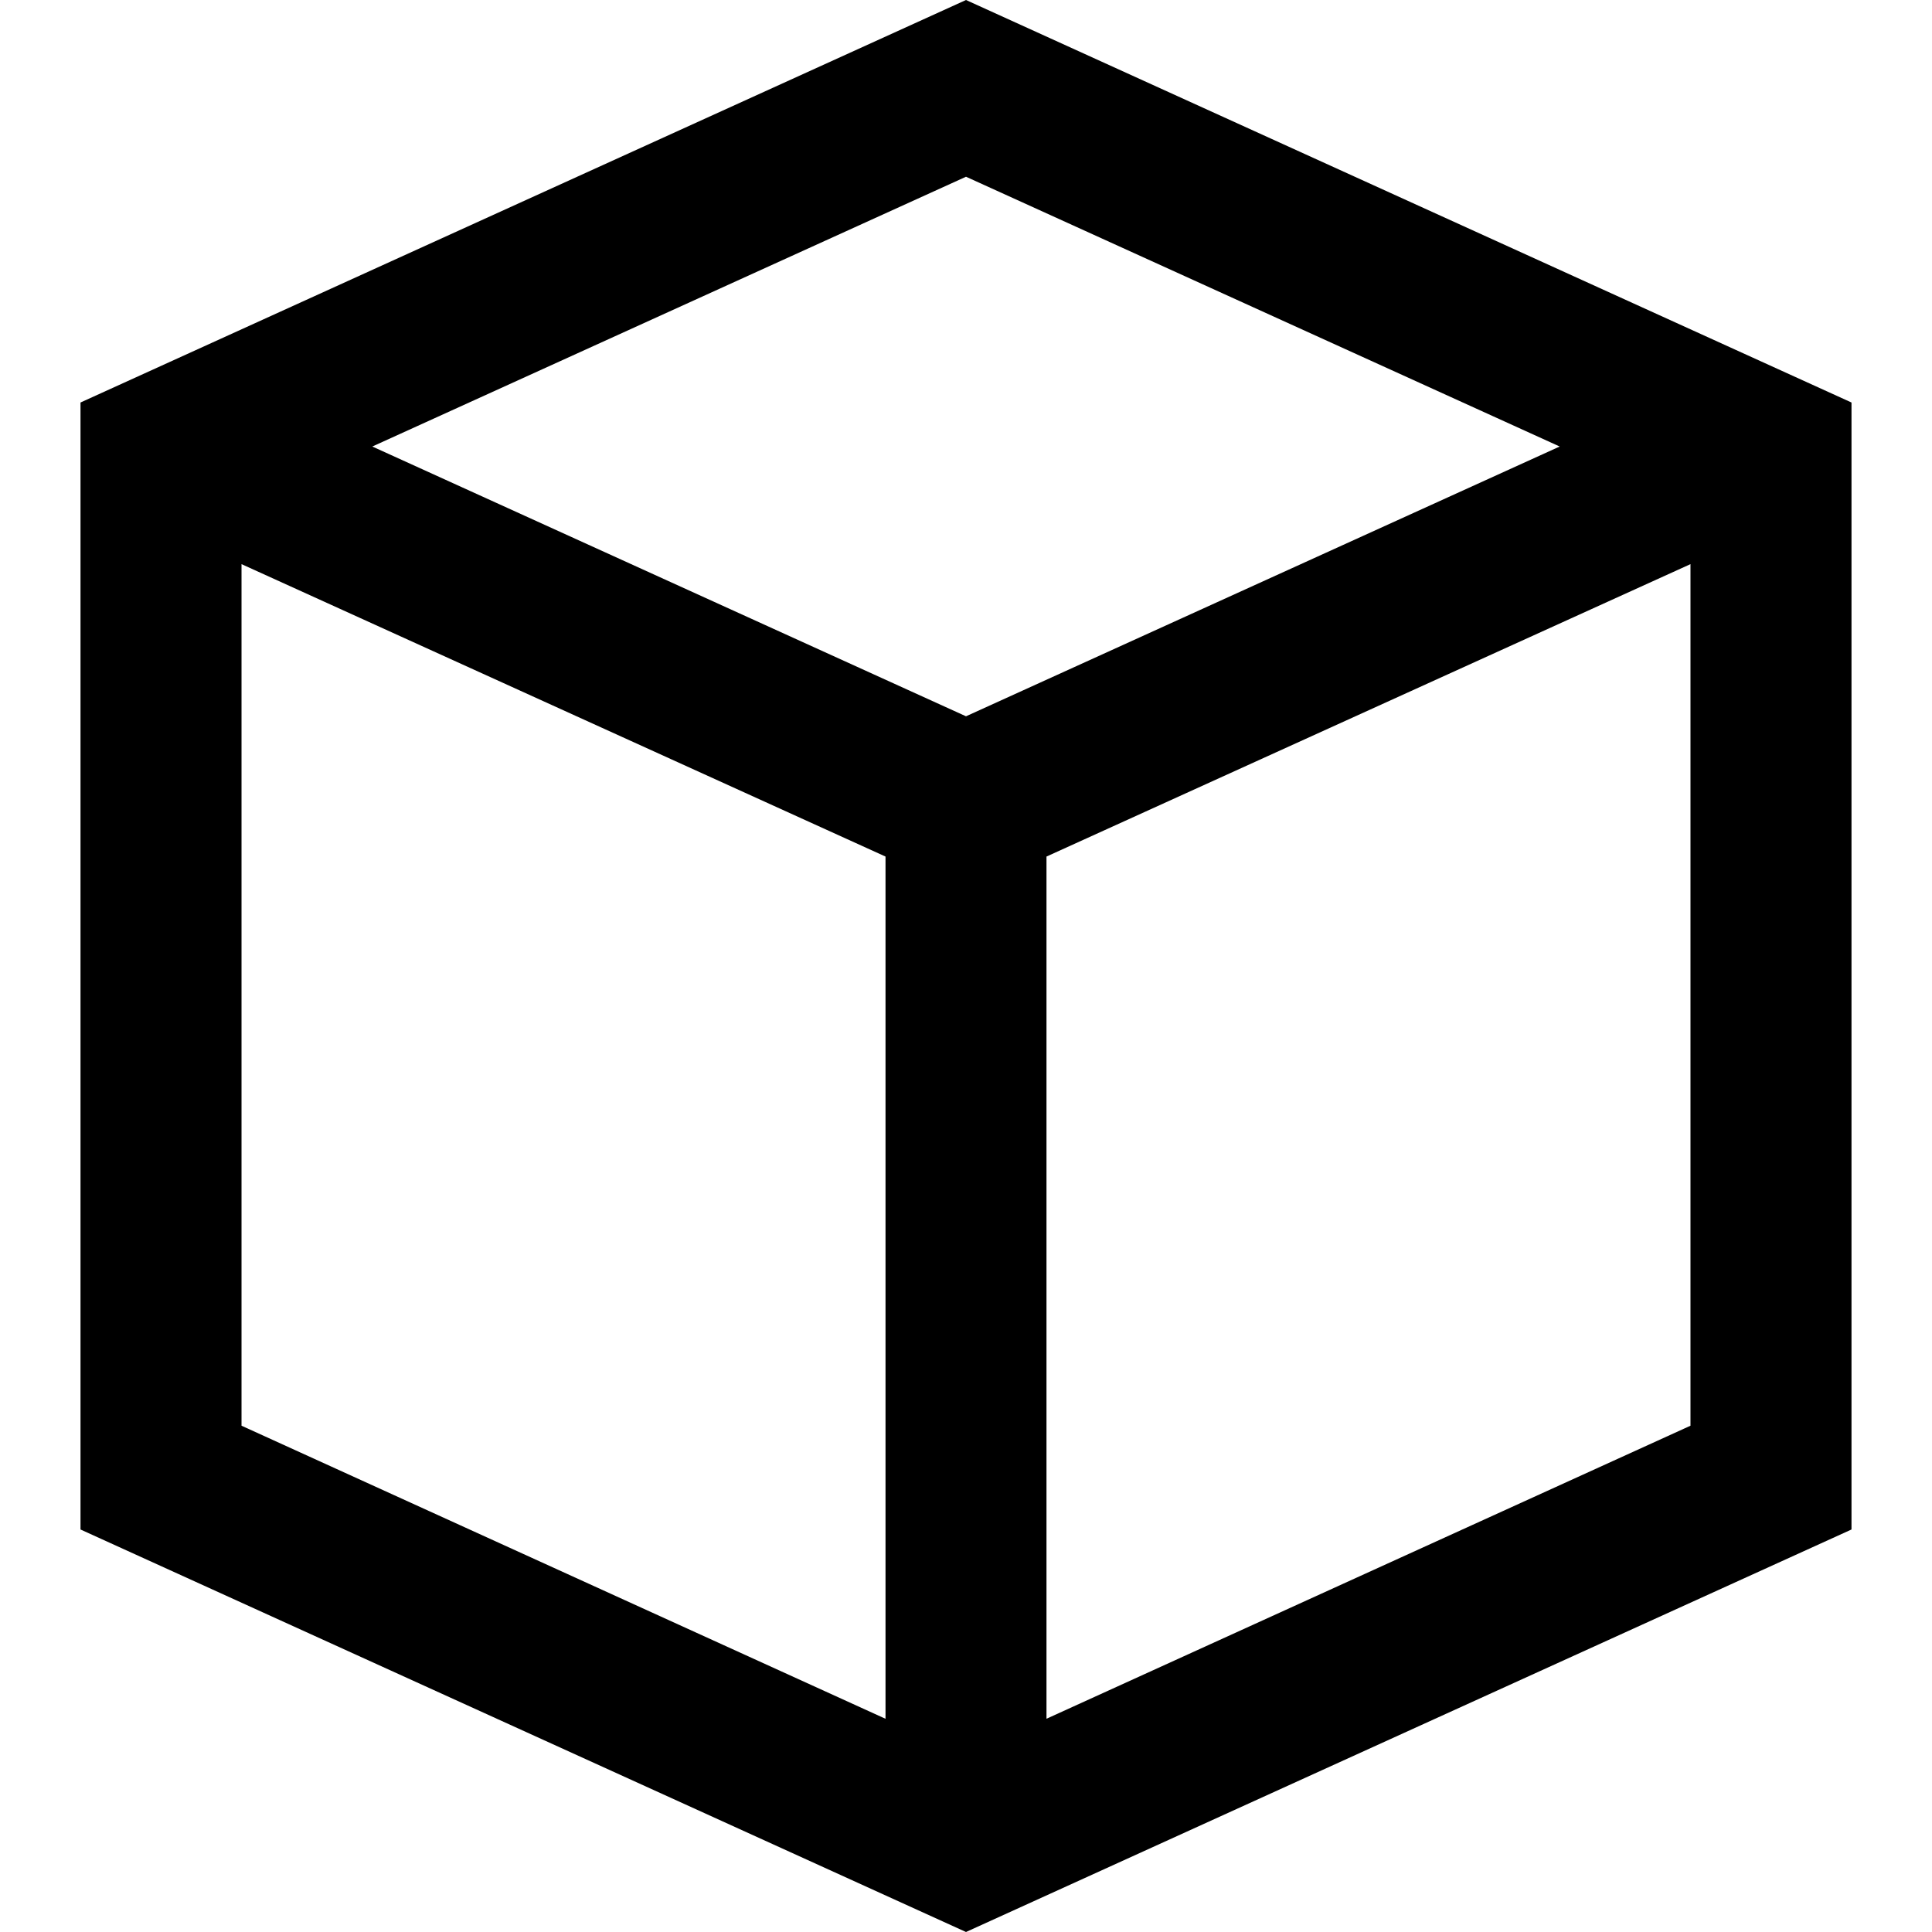 <svg class="icon" viewBox="0 0 1024 1024" xmlns="http://www.w3.org/2000/svg" width="512" height="512"><path d="M42.67 213.336 512 0l469.33 213.336v597.328L512 1024 42.67 810.664V213.336zm426.67 240.656-341.333-154.99v456.654L469.34 910.994V454.012zm426.651 301.664V299.002L554.66 453.992v456.981zM826.67 236.662 512 93.674 197.331 236.662 512 379.651z"/></svg>